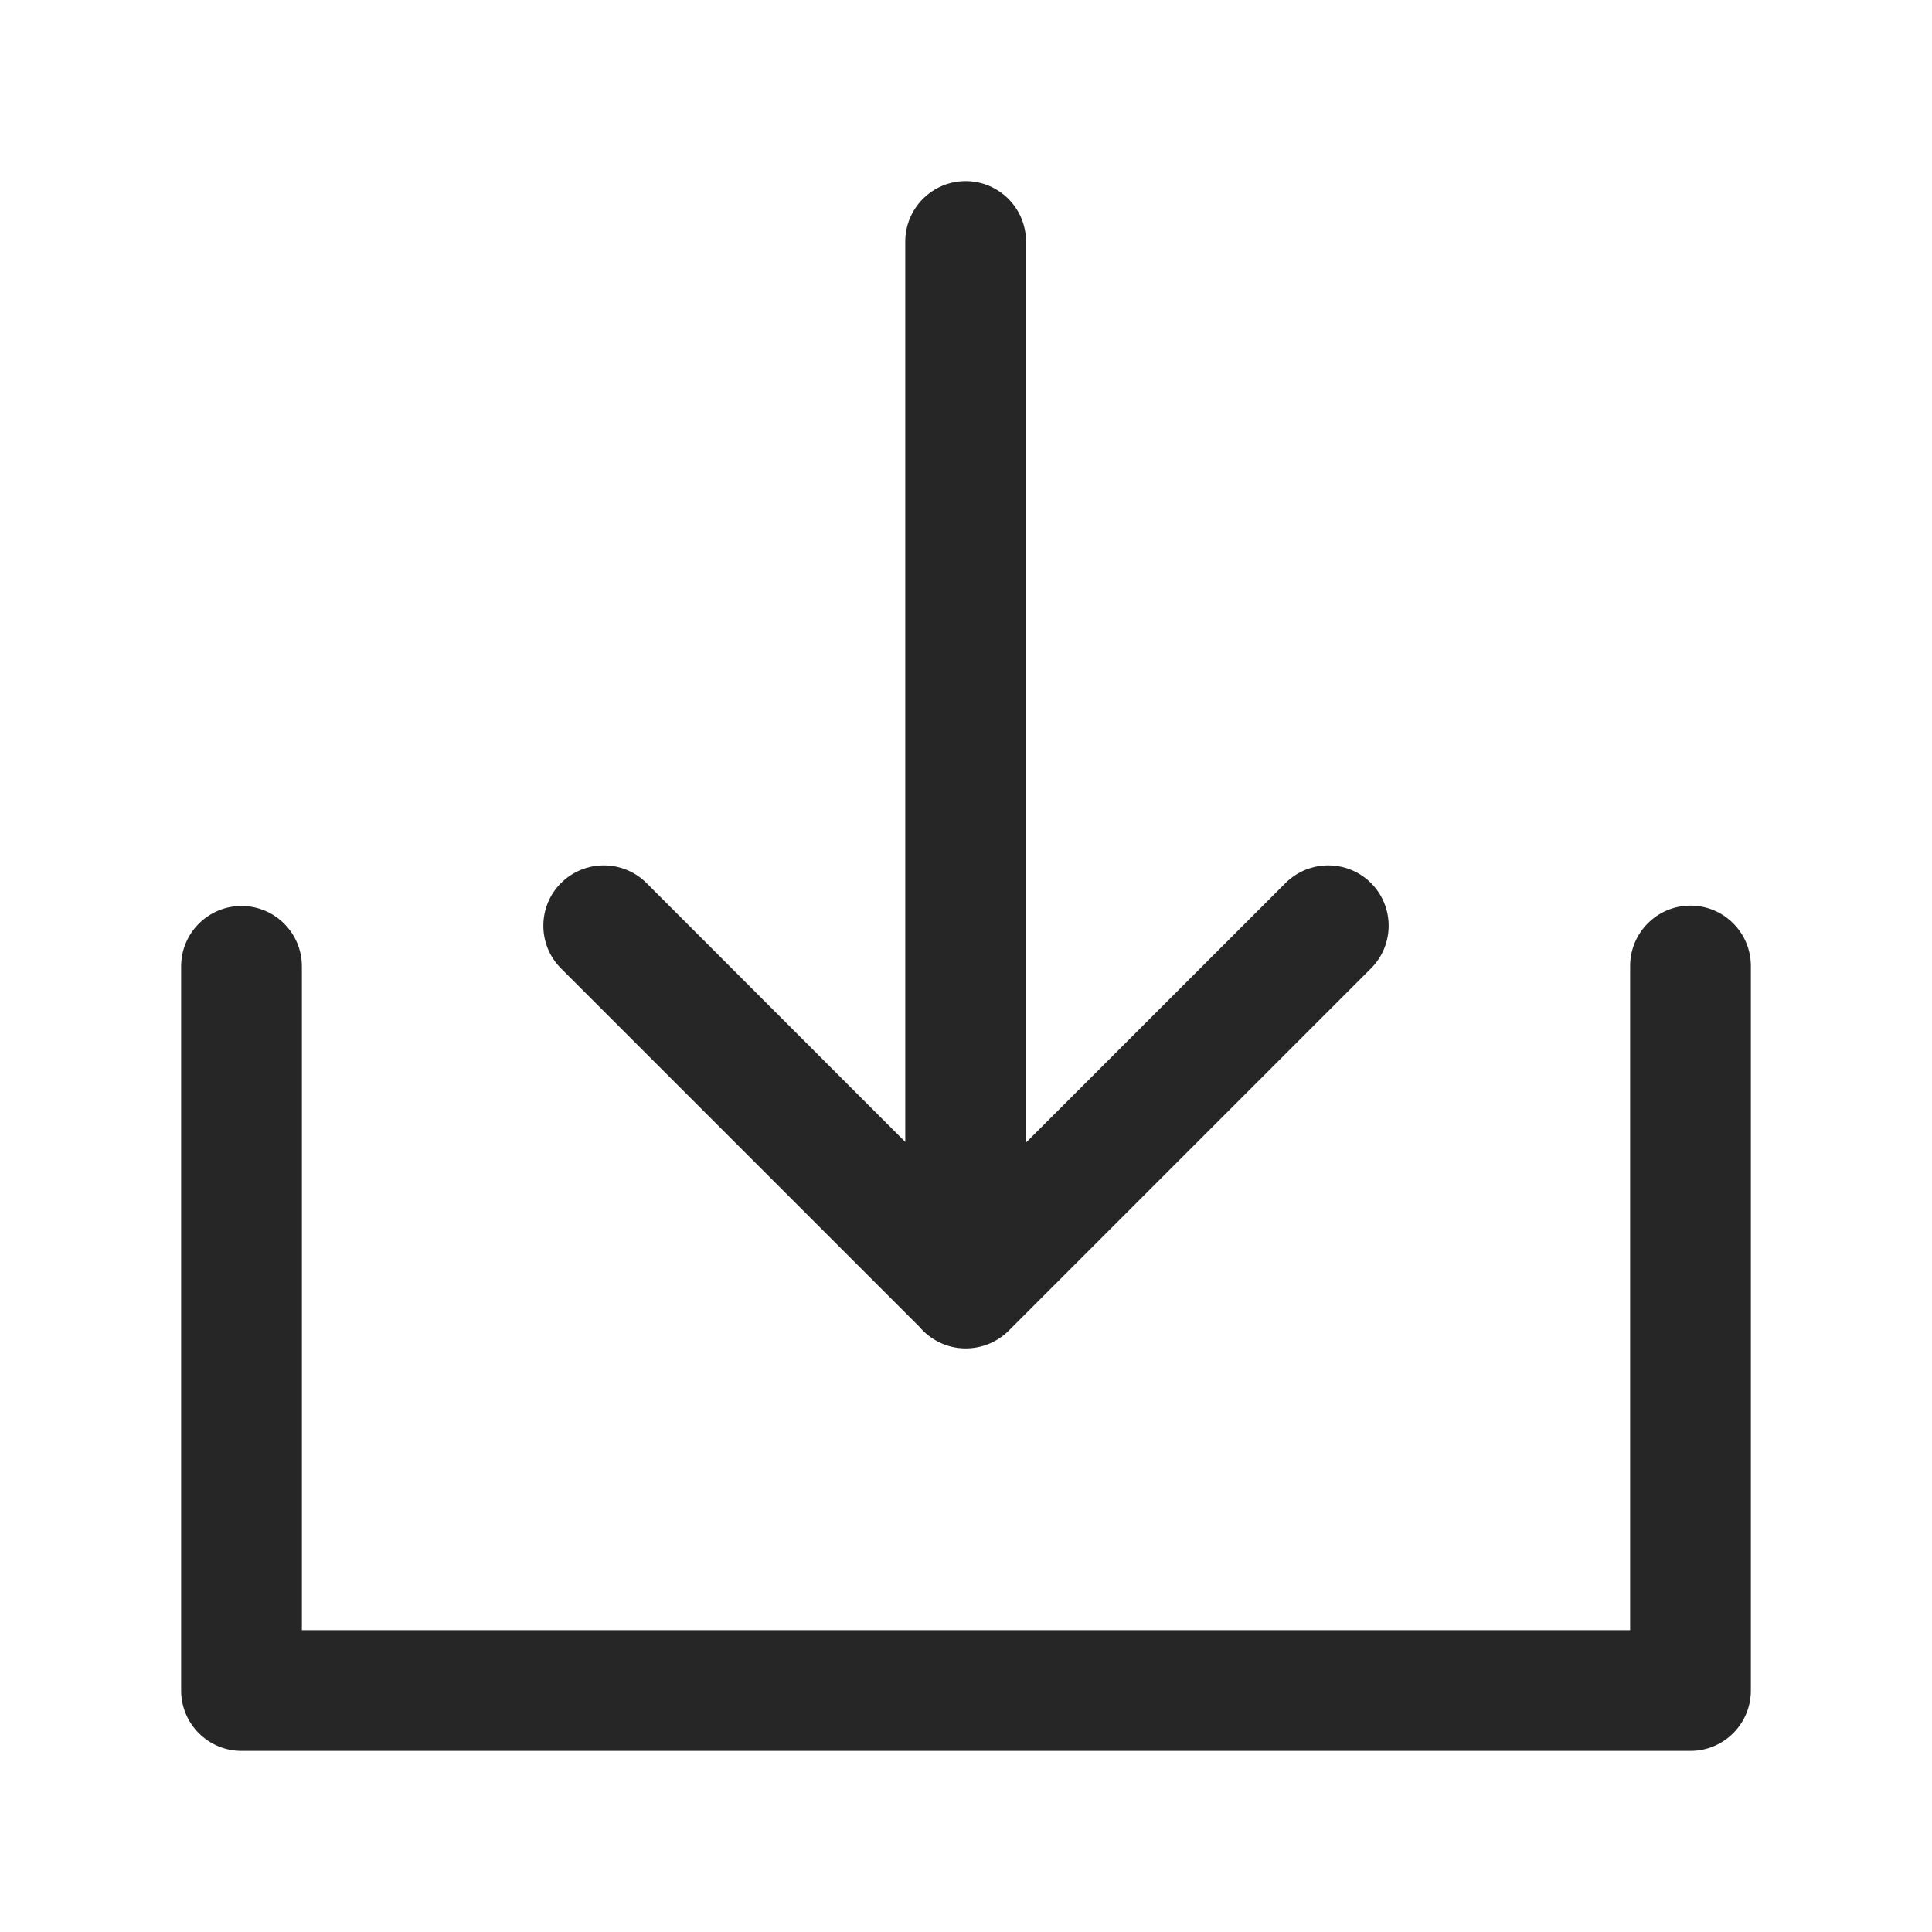 <svg width="16" height="16" viewBox="0 0 16 16" fill="none" xmlns="http://www.w3.org/2000/svg">
<path fill-rule="evenodd" clip-rule="evenodd" d="M8.497 2C8.497 1.724 8.273 1.5 7.997 1.5C7.721 1.5 7.497 1.724 7.497 2V9.457L5.354 7.313C5.158 7.118 4.842 7.118 4.646 7.313C4.451 7.508 4.451 7.825 4.646 8.02L7.614 10.988C7.706 11.097 7.844 11.167 7.997 11.167C7.997 11.167 7.998 11.167 7.998 11.167C8.126 11.167 8.255 11.118 8.354 11.02L11.354 8.02C11.549 7.825 11.549 7.508 11.354 7.313C11.158 7.118 10.842 7.118 10.646 7.313L8.497 9.462V2ZM14 7.5C14.276 7.5 14.5 7.724 14.5 8V14C14.5 14.276 14.276 14.5 14 14.5H2C1.724 14.5 1.5 14.276 1.5 14V8.003C1.5 7.727 1.724 7.503 2 7.503C2.276 7.503 2.5 7.727 2.5 8.003V13.5H13.5V8C13.5 7.724 13.724 7.5 14 7.5Z" fill="black" fill-opacity="0.85"/>
</svg>
